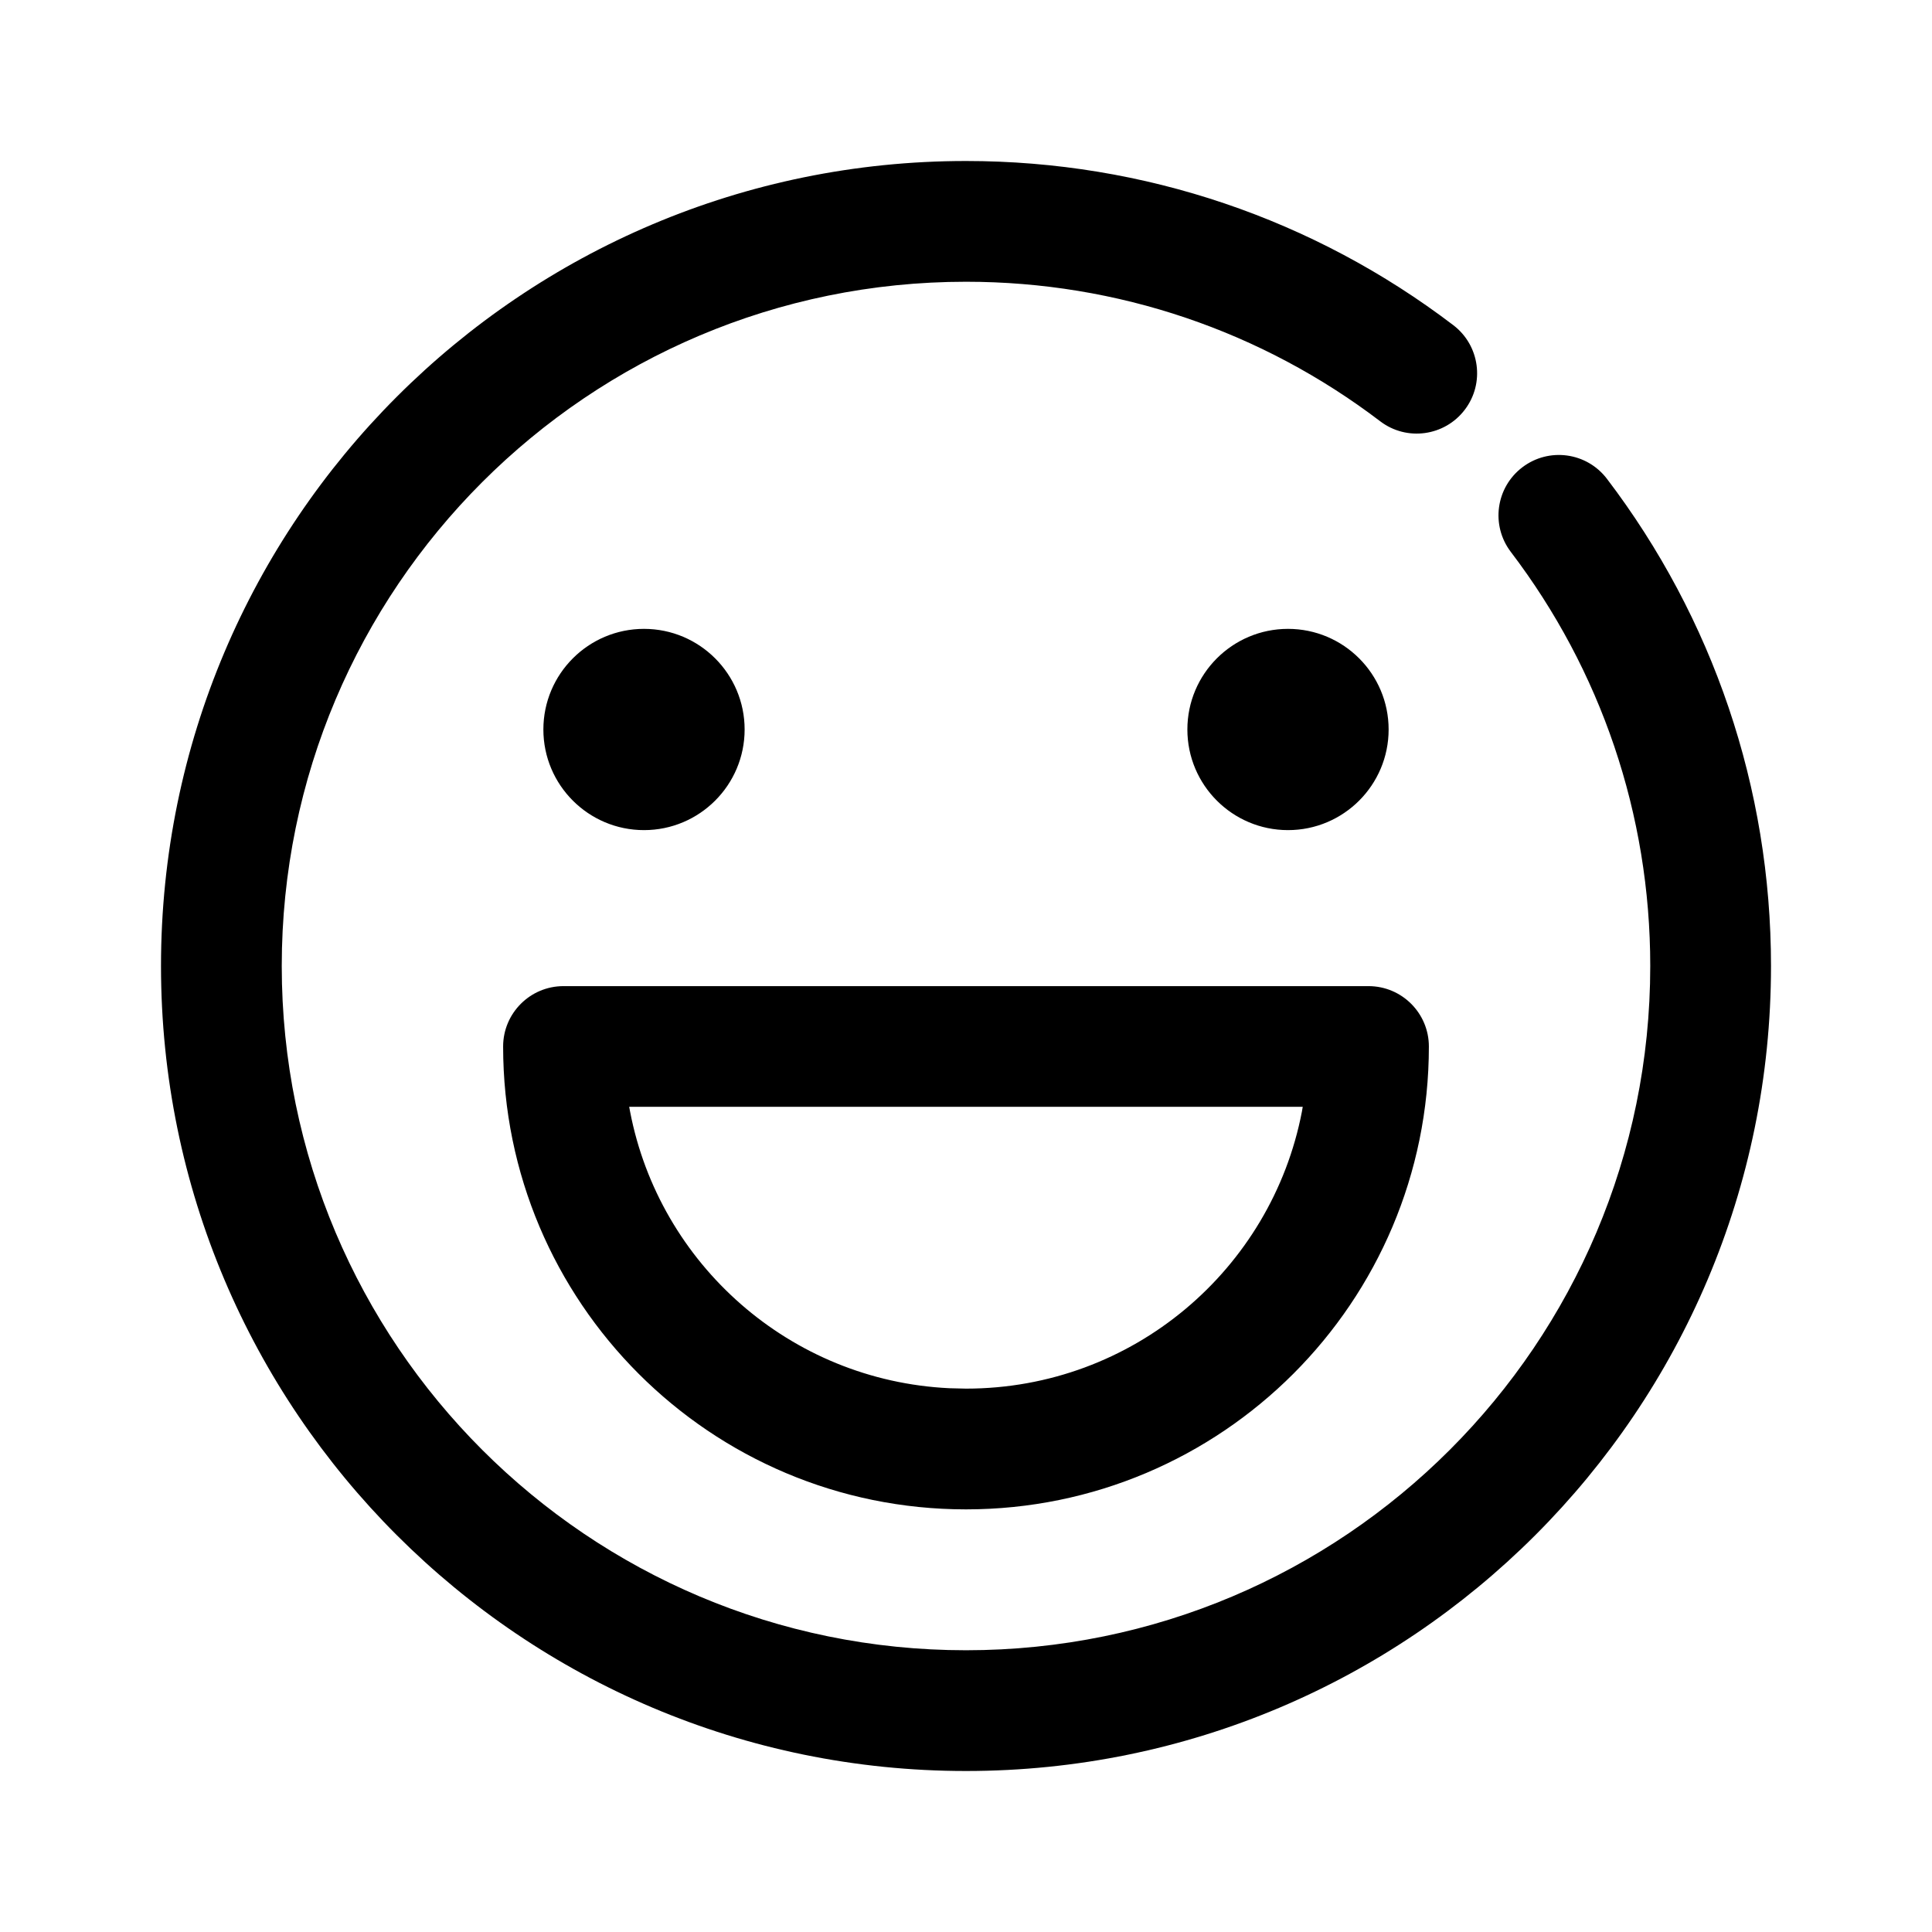 <?xml version="1.0" encoding="UTF-8"?>
<svg viewBox="0 0 24 24" version="1.1" xmlns="http://www.w3.org/2000/svg" xmlns:xlink="http://www.w3.org/1999/xlink">
    <g id="页面-1" stroke="none" stroke-width="1">
        <g id="画板" transform="translate(-635, -3316)">
            <g id="编组" transform="translate(635, 3316)">
                <path d="M12,2 C14.217,2 16.326,2.724 18.053,4.039 C18.383,4.29 18.447,4.761 18.196,5.09 C17.945,5.42 17.474,5.484 17.145,5.233 C15.676,4.115 13.886,3.5 12,3.5 C7.306,3.5 3.5,7.306 3.5,12 C3.5,16.694 7.306,20.5 12,20.5 C16.694,20.5 20.5,16.694 20.5,12 C20.5,10.115 19.886,8.325 18.768,6.856 C18.517,6.526 18.581,6.056 18.911,5.805 C19.241,5.554 19.711,5.618 19.962,5.948 C21.277,7.676 22,9.784 22,12 C22,17.523 17.523,22 12,22 C6.478,22 2,17.522 2,12 C2,6.477 6.477,2 12,2 Z M17,12.25 C17.414,12.25 17.75,12.586 17.75,13 C17.75,16.176 15.176,18.75 12,18.75 C8.824,18.75 6.25,16.176 6.25,13 C6.25,12.586 6.586,12.25 7,12.25 L7,12.25 Z M16.183,13.749 L7.816,13.749 L7.827,13.808 C8.191,15.703 9.815,17.151 11.794,17.245 L11.794,17.245 L12,17.25 C14.071,17.25 15.796,15.769 16.173,13.808 L16.173,13.808 L16.183,13.749 Z M16,7.812 C16.69,7.812 17.25,8.372 17.25,9.062 C17.25,9.752 16.69,10.312 16,10.312 C15.31,10.312 14.75,9.752 14.75,9.062 C14.75,8.372 15.31,7.812 16,7.812 Z M8,7.812 C8.69,7.812 9.25,8.372 9.25,9.062 C9.25,9.752 8.69,10.312 8,10.312 C7.31,10.312 6.75,9.752 6.75,9.062 C6.75,8.372 7.31,7.812 8,7.812 Z" id="形状结合"></path>
            </g>
        </g>
    </g>
</svg>